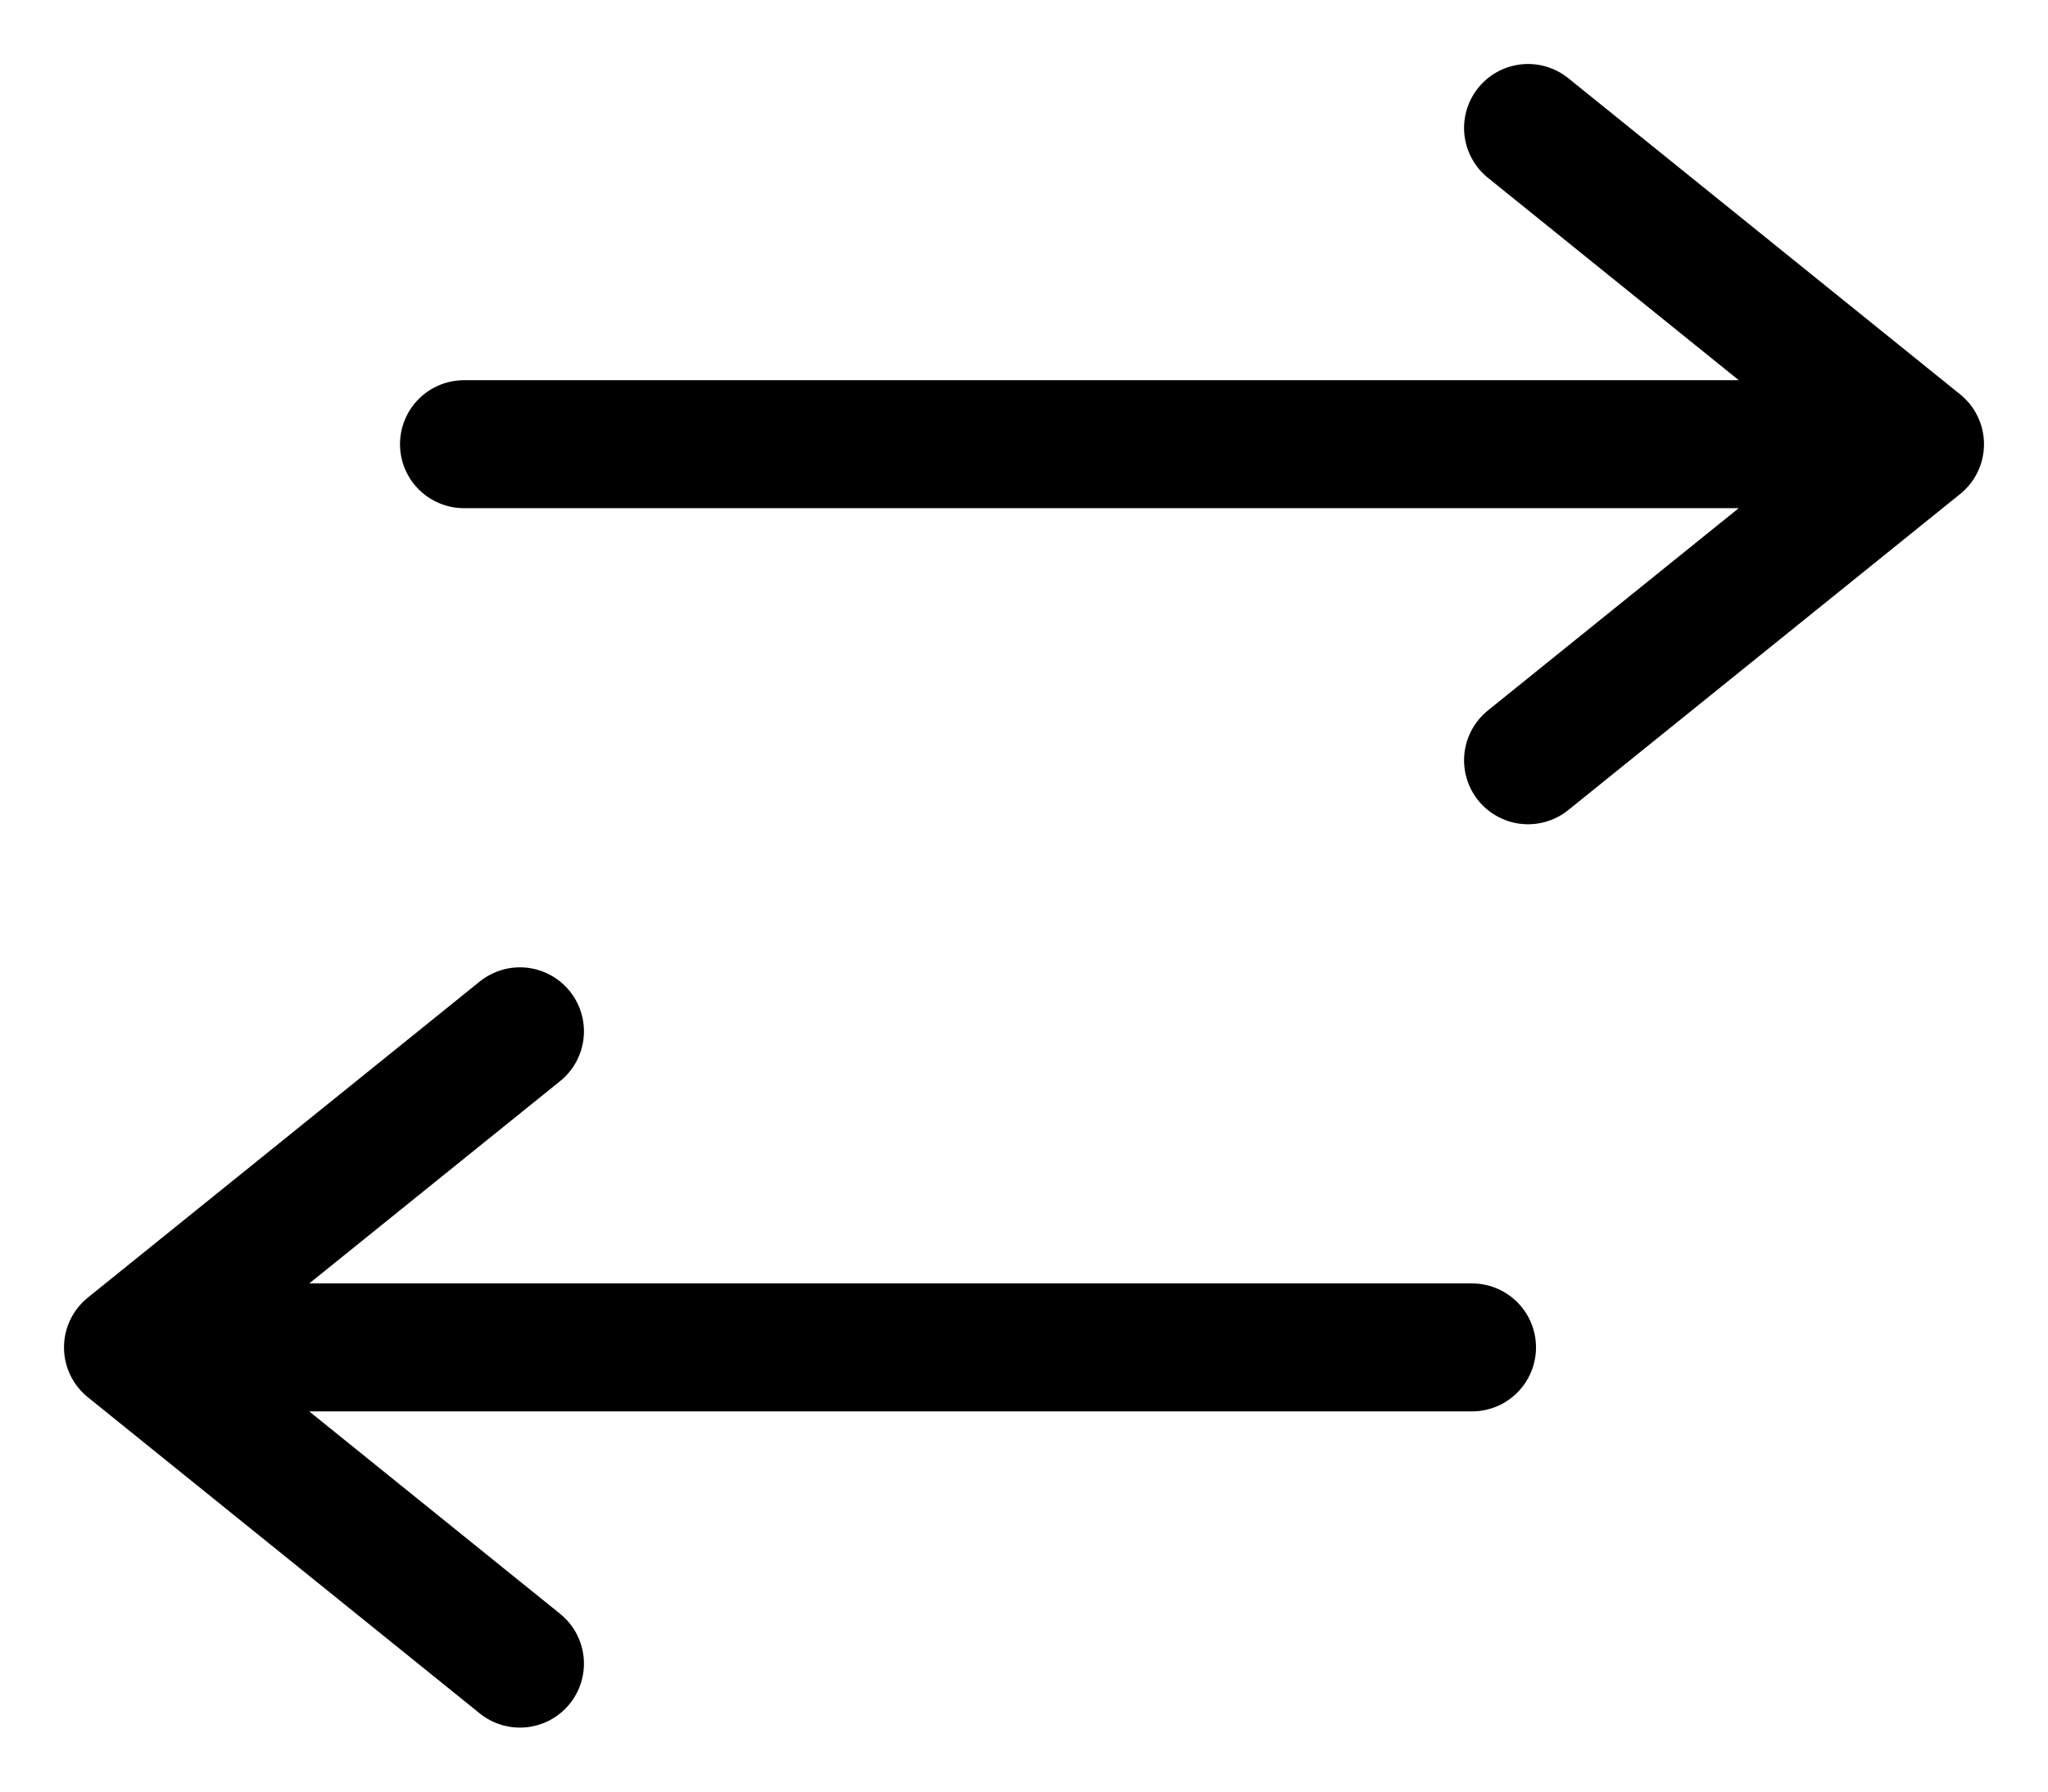 <svg width="16" height="14" viewBox="0 0 16 14" fill="none" xmlns="http://www.w3.org/2000/svg">
  <path
    d="M1 10.529H11.5H1ZM1 10.529L4.062 8.059L1 10.529ZM1 10.529L4.062 13L1 10.529ZM3.625 3.471H15H3.625ZM15 3.471L11.938 1L15 3.471ZM15 3.471L11.938 5.941L15 3.471Z"
    fill="currentColor" />
  <path
    d="M1 10.529H11.5M1 10.529L4.062 8.059M1 10.529L4.062 13M3.625 3.471H15M15 3.471L11.938 1M15 3.471L11.938 5.941"
    stroke="currentColor" stroke-linecap="round" stroke-linejoin="round" />
</svg>
